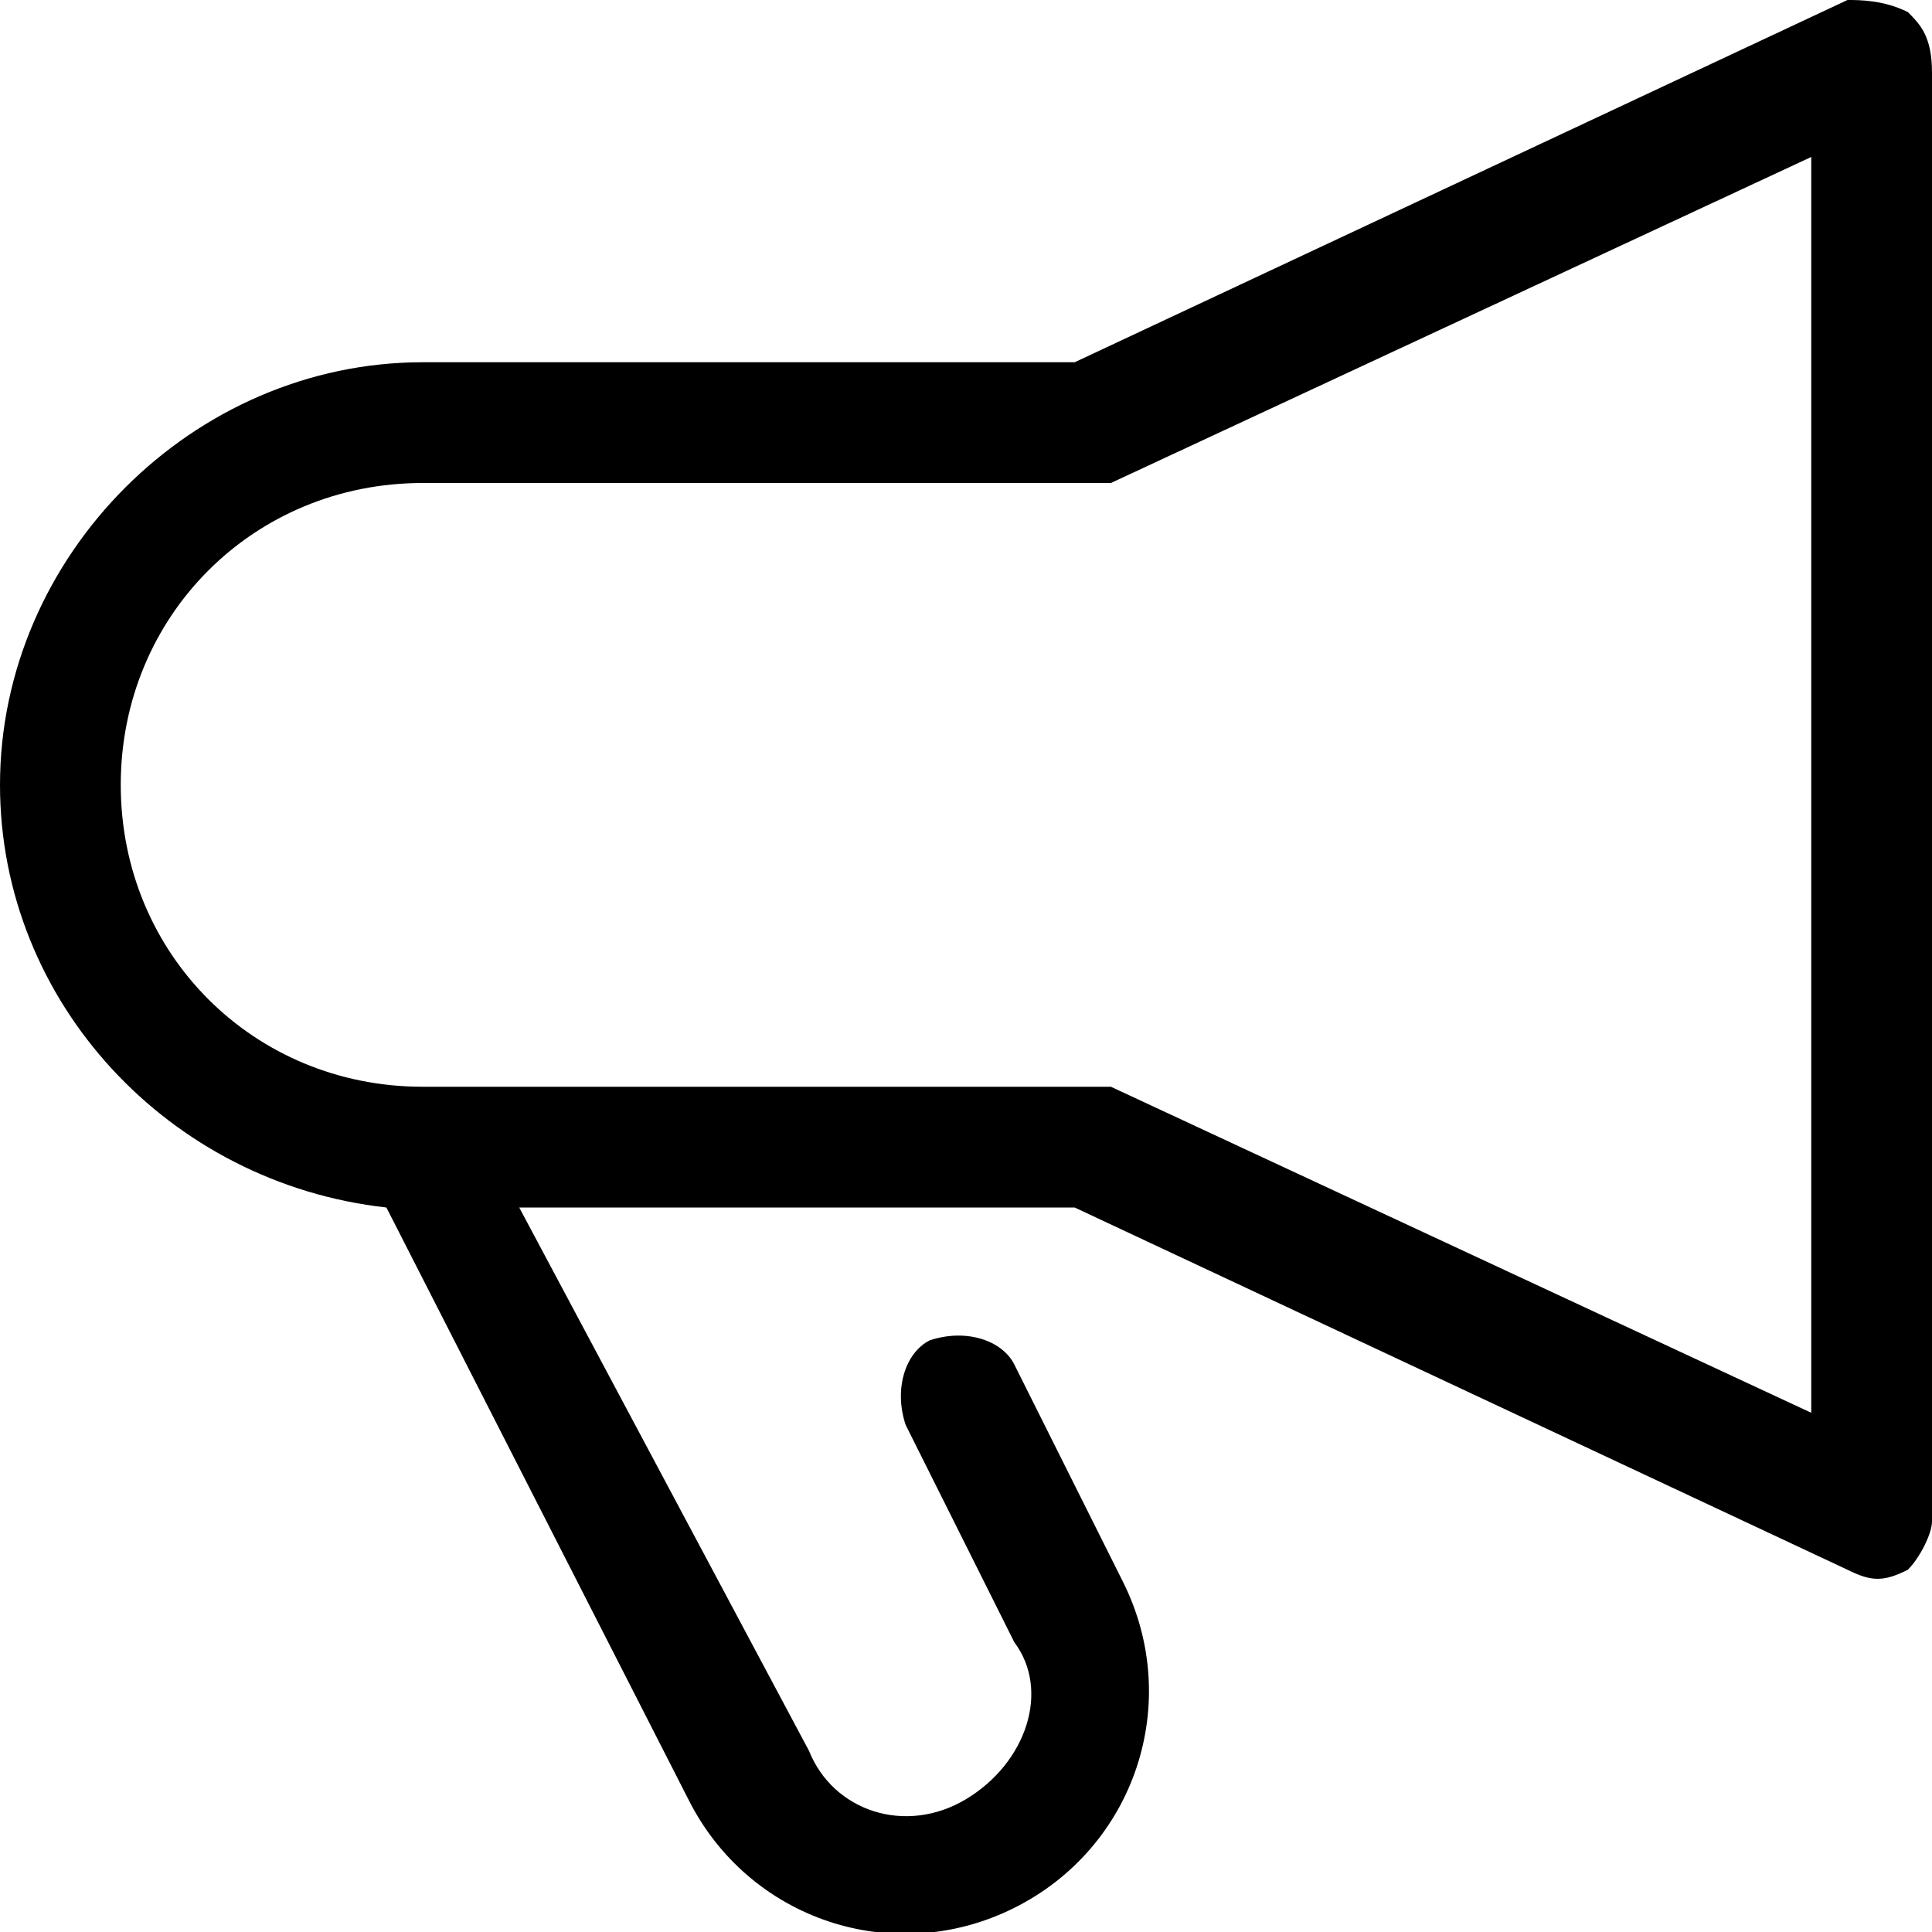 <?xml version="1.0" encoding="utf-8"?>
<!-- Generator: Adobe Illustrator 21.1.0, SVG Export Plug-In . SVG Version: 6.00 Build 0)  -->
<svg version="1.1" id="Layer_1" xmlns="http://www.w3.org/2000/svg" xmlns:xlink="http://www.w3.org/1999/xlink" x="0px" y="0px"
	 viewBox="0 0 16 16" style="enable-background:new 0 0 16 16;" xml:space="preserve">
<path d="M15.8,0.1C15.6,0,15.4,0,15.3,0L8.9,3H3.5C1.6,3,0,4.6,0,6.5C0,8.3,1.4,9.8,3.2,10l2.5,4.9l0,0
	c0.5,1,1.7,1.4,2.7,0.9c1-0.5,1.4-1.7,0.9-2.7l0,0l-0.9-1.8c-0.1-0.2-0.4-0.3-0.7-0.2c-0.2,0.1-0.3,0.4-0.2,0.7l0.9,1.8l0,0
	C8.7,14,8.5,14.6,8,14.9c-0.5,0.3-1.1,0.1-1.3-0.4l0,0L4.3,10h4.6l6.4,3c0.2,0.1,0.3,0.1,0.5,0c0.1-0.1,0.2-0.3,0.2-0.4v-12
	C16,0.3,15.9,0.2,15.8,0.1z M15,11.7L9.2,9C9.1,9,9.1,9,9,9H3.5h0c0,0,0,0,0,0C2.1,9,1,7.9,1,6.5C1,5.1,2.1,4,3.5,4H9
	c0.1,0,0.1,0,0.2,0L15,1.3V11.7z"/>
</svg>
